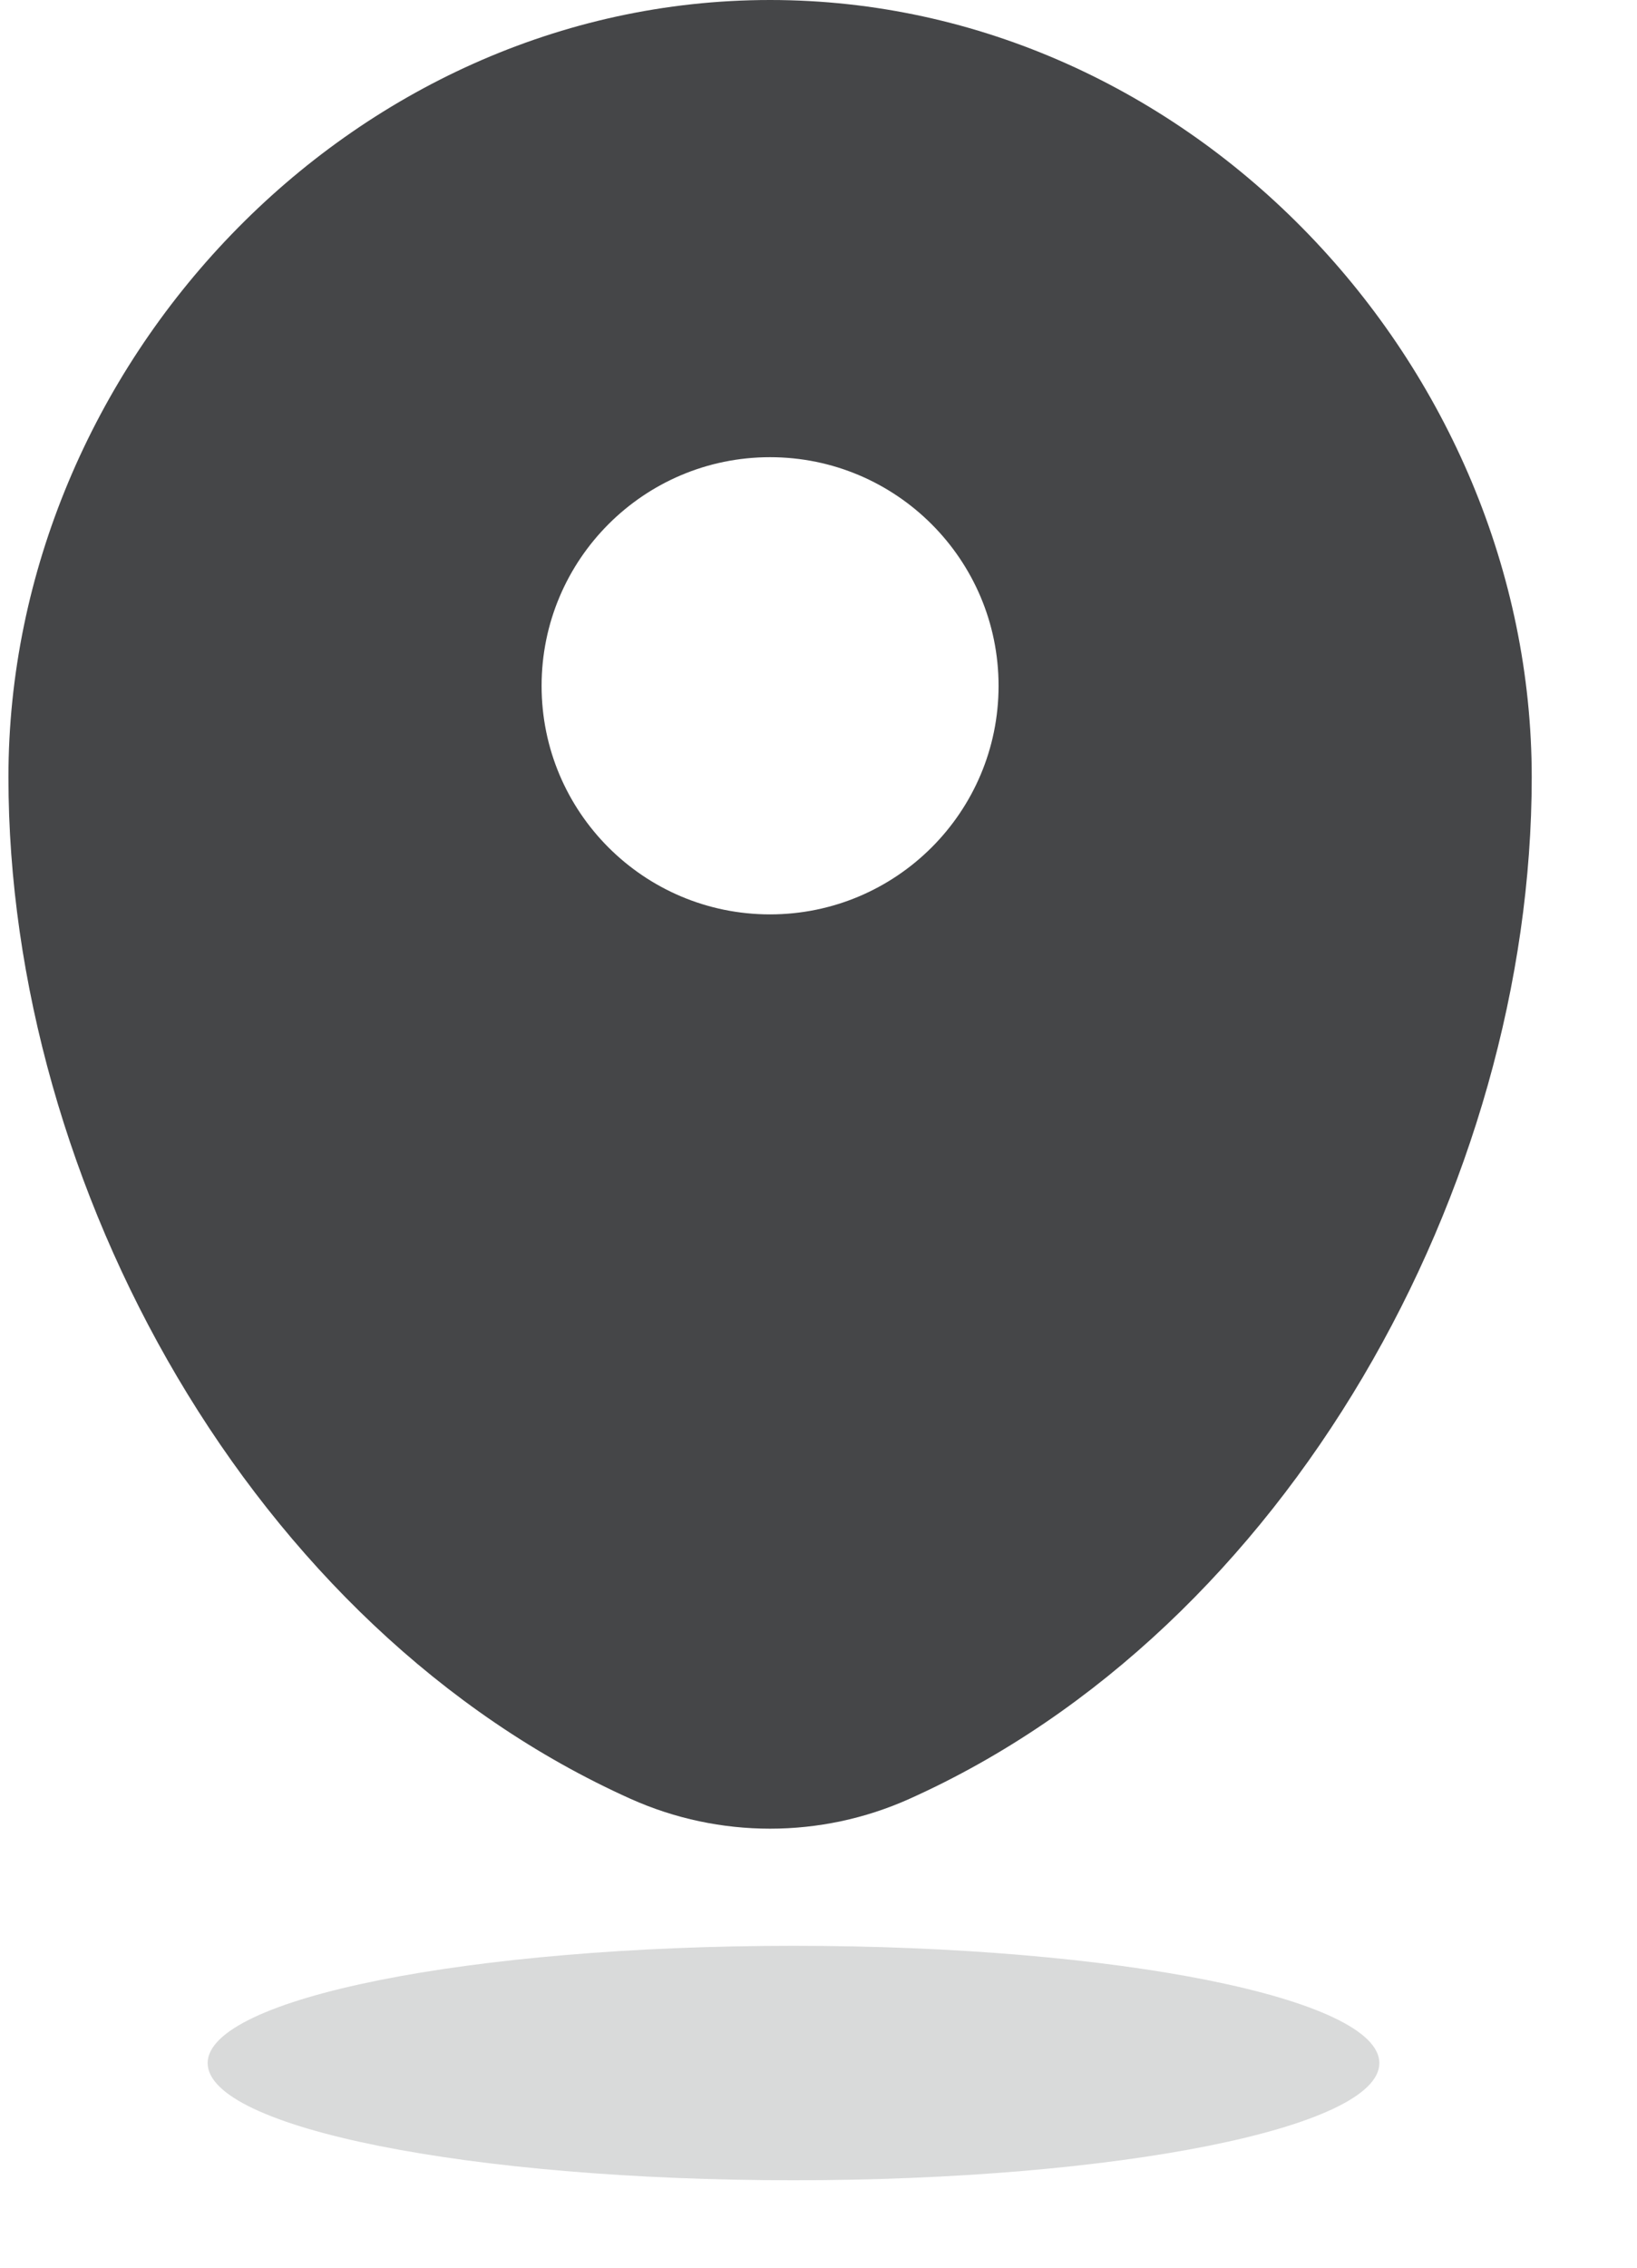 <svg width="13" height="18" viewBox="0 0 13 18" fill="none" xmlns="http://www.w3.org/2000/svg">
<path fill-rule="evenodd" clip-rule="evenodd" d="M0.067 6.169C0.067 2.905 2.775 0 6.115 0C9.456 0 12.164 2.905 12.164 6.169C12.164 9.408 10.233 12.928 7.221 14.279C6.519 14.594 5.712 14.594 5.009 14.279C1.998 12.928 0.067 9.408 0.067 6.169ZM6.115 7.258C7.117 7.258 7.93 6.446 7.93 5.444C7.93 4.442 7.117 3.629 6.115 3.629C5.113 3.629 4.301 4.442 4.301 5.444C4.301 6.446 5.113 7.258 6.115 7.258Z" fill="#454648"/>
<path opacity="0.2" d="M6.302 17.306C8.871 17.306 10.954 16.89 10.954 16.376C10.954 15.862 8.871 15.445 6.302 15.445C3.732 15.445 1.649 15.862 1.649 16.376C1.649 16.89 3.732 17.306 6.302 17.306Z" fill="#454648"/>
</svg>
